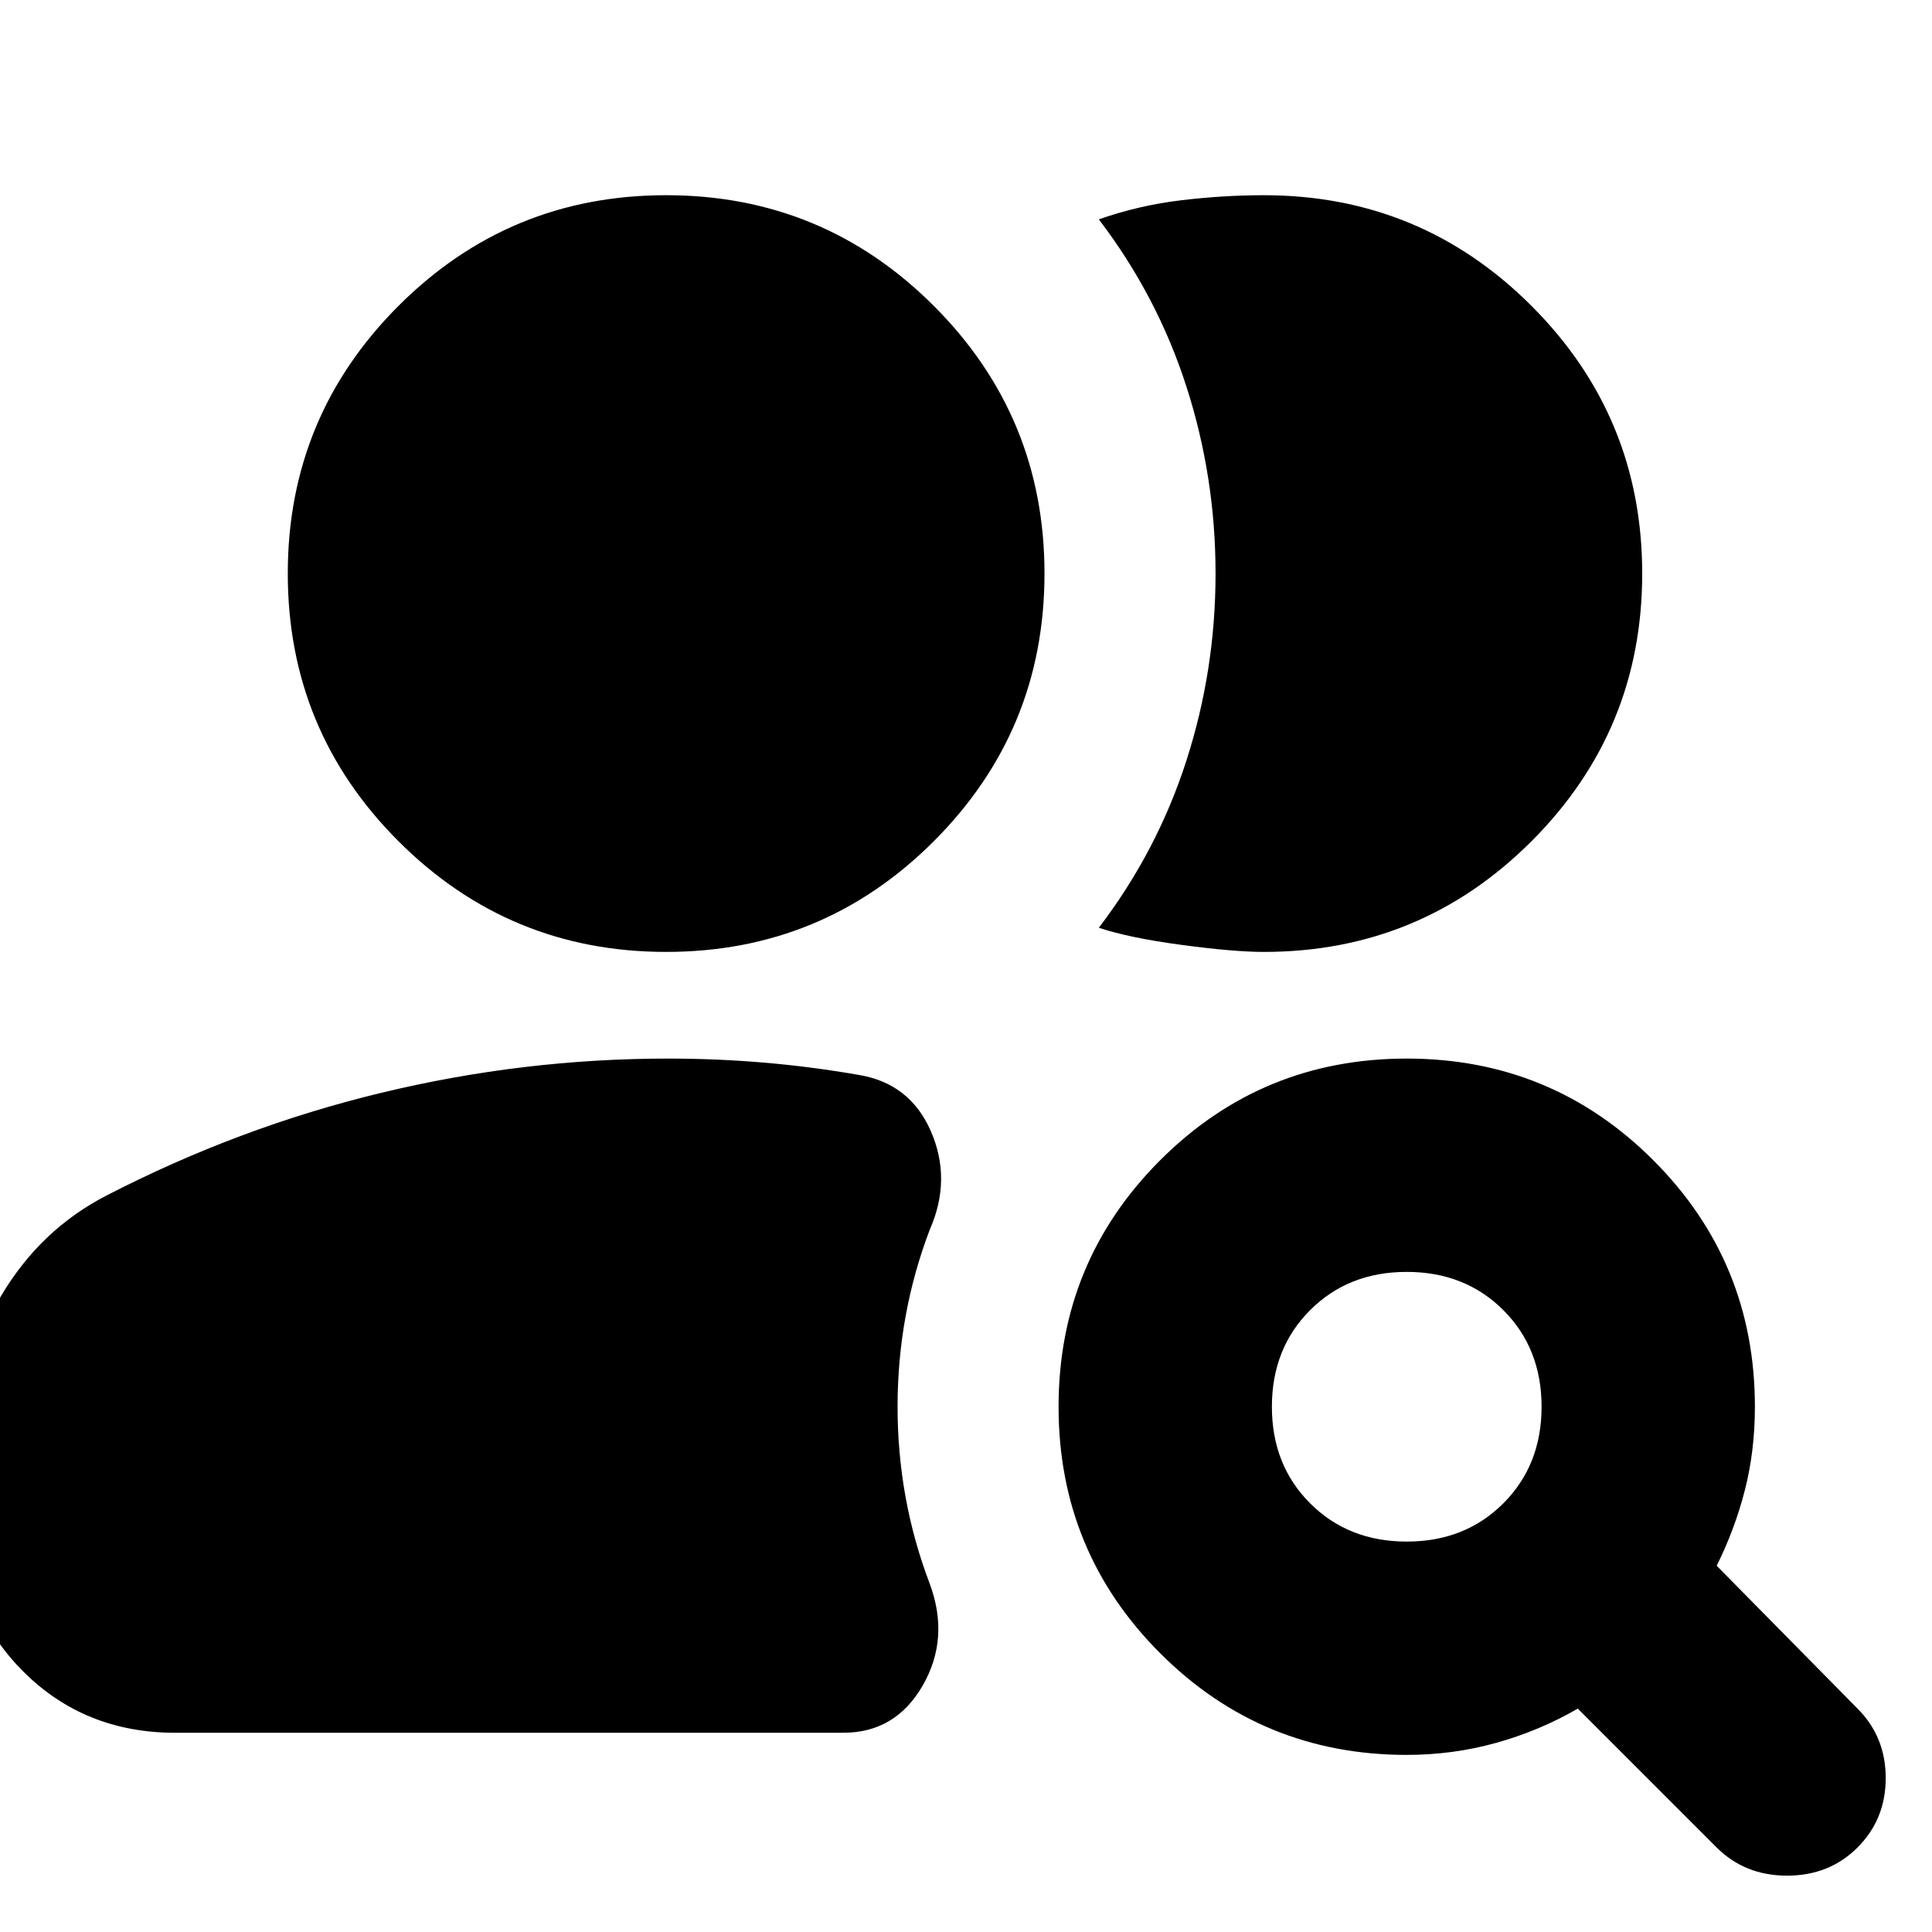 <svg xmlns="http://www.w3.org/2000/svg" height="24" viewBox="0 -960 960 960" width="24"><path d="M699-194q29 0 48-19t19-48q0-29-19-48t-48-19q-29 0-48 19t-19 48q0 29 19 48t48 19ZM853-42l-69-69q-19 11-40.5 17T699-88q-72 0-122.5-50.5T526-261q0-72 50.5-122.5T699-434q72 0 122.5 50.5T872-261q0 22-5 41.5T853-182l70 71q14 14 14 34.5T923-42q-14 14-35 14t-35-14ZM87-99q-45 0-75.5-30.5T-19-205v-37q0-41 19.5-74T53-366q66-34 136.5-51T332-434q24 0 47.5 2t46.5 6q26 4 36.5 28t-.5 49q-8 21-12 43t-4 45q0 23 4 45t12 43q10 27-3.5 50.5T419-99H87Zm729-576q0 78-55 133t-133 55q-15 0-41-3.5t-41-8.5q29-38 43.5-83t14.5-93q0-48-14.5-93T546-851q20-7 41-9.5t41-2.5q78 0 133 55t55 133ZM331-487q-78 0-133-55t-55-133q0-78 55-133t133-55q78 0 133 55t55 133q0 78-55 133t-133 55Z"/></svg>